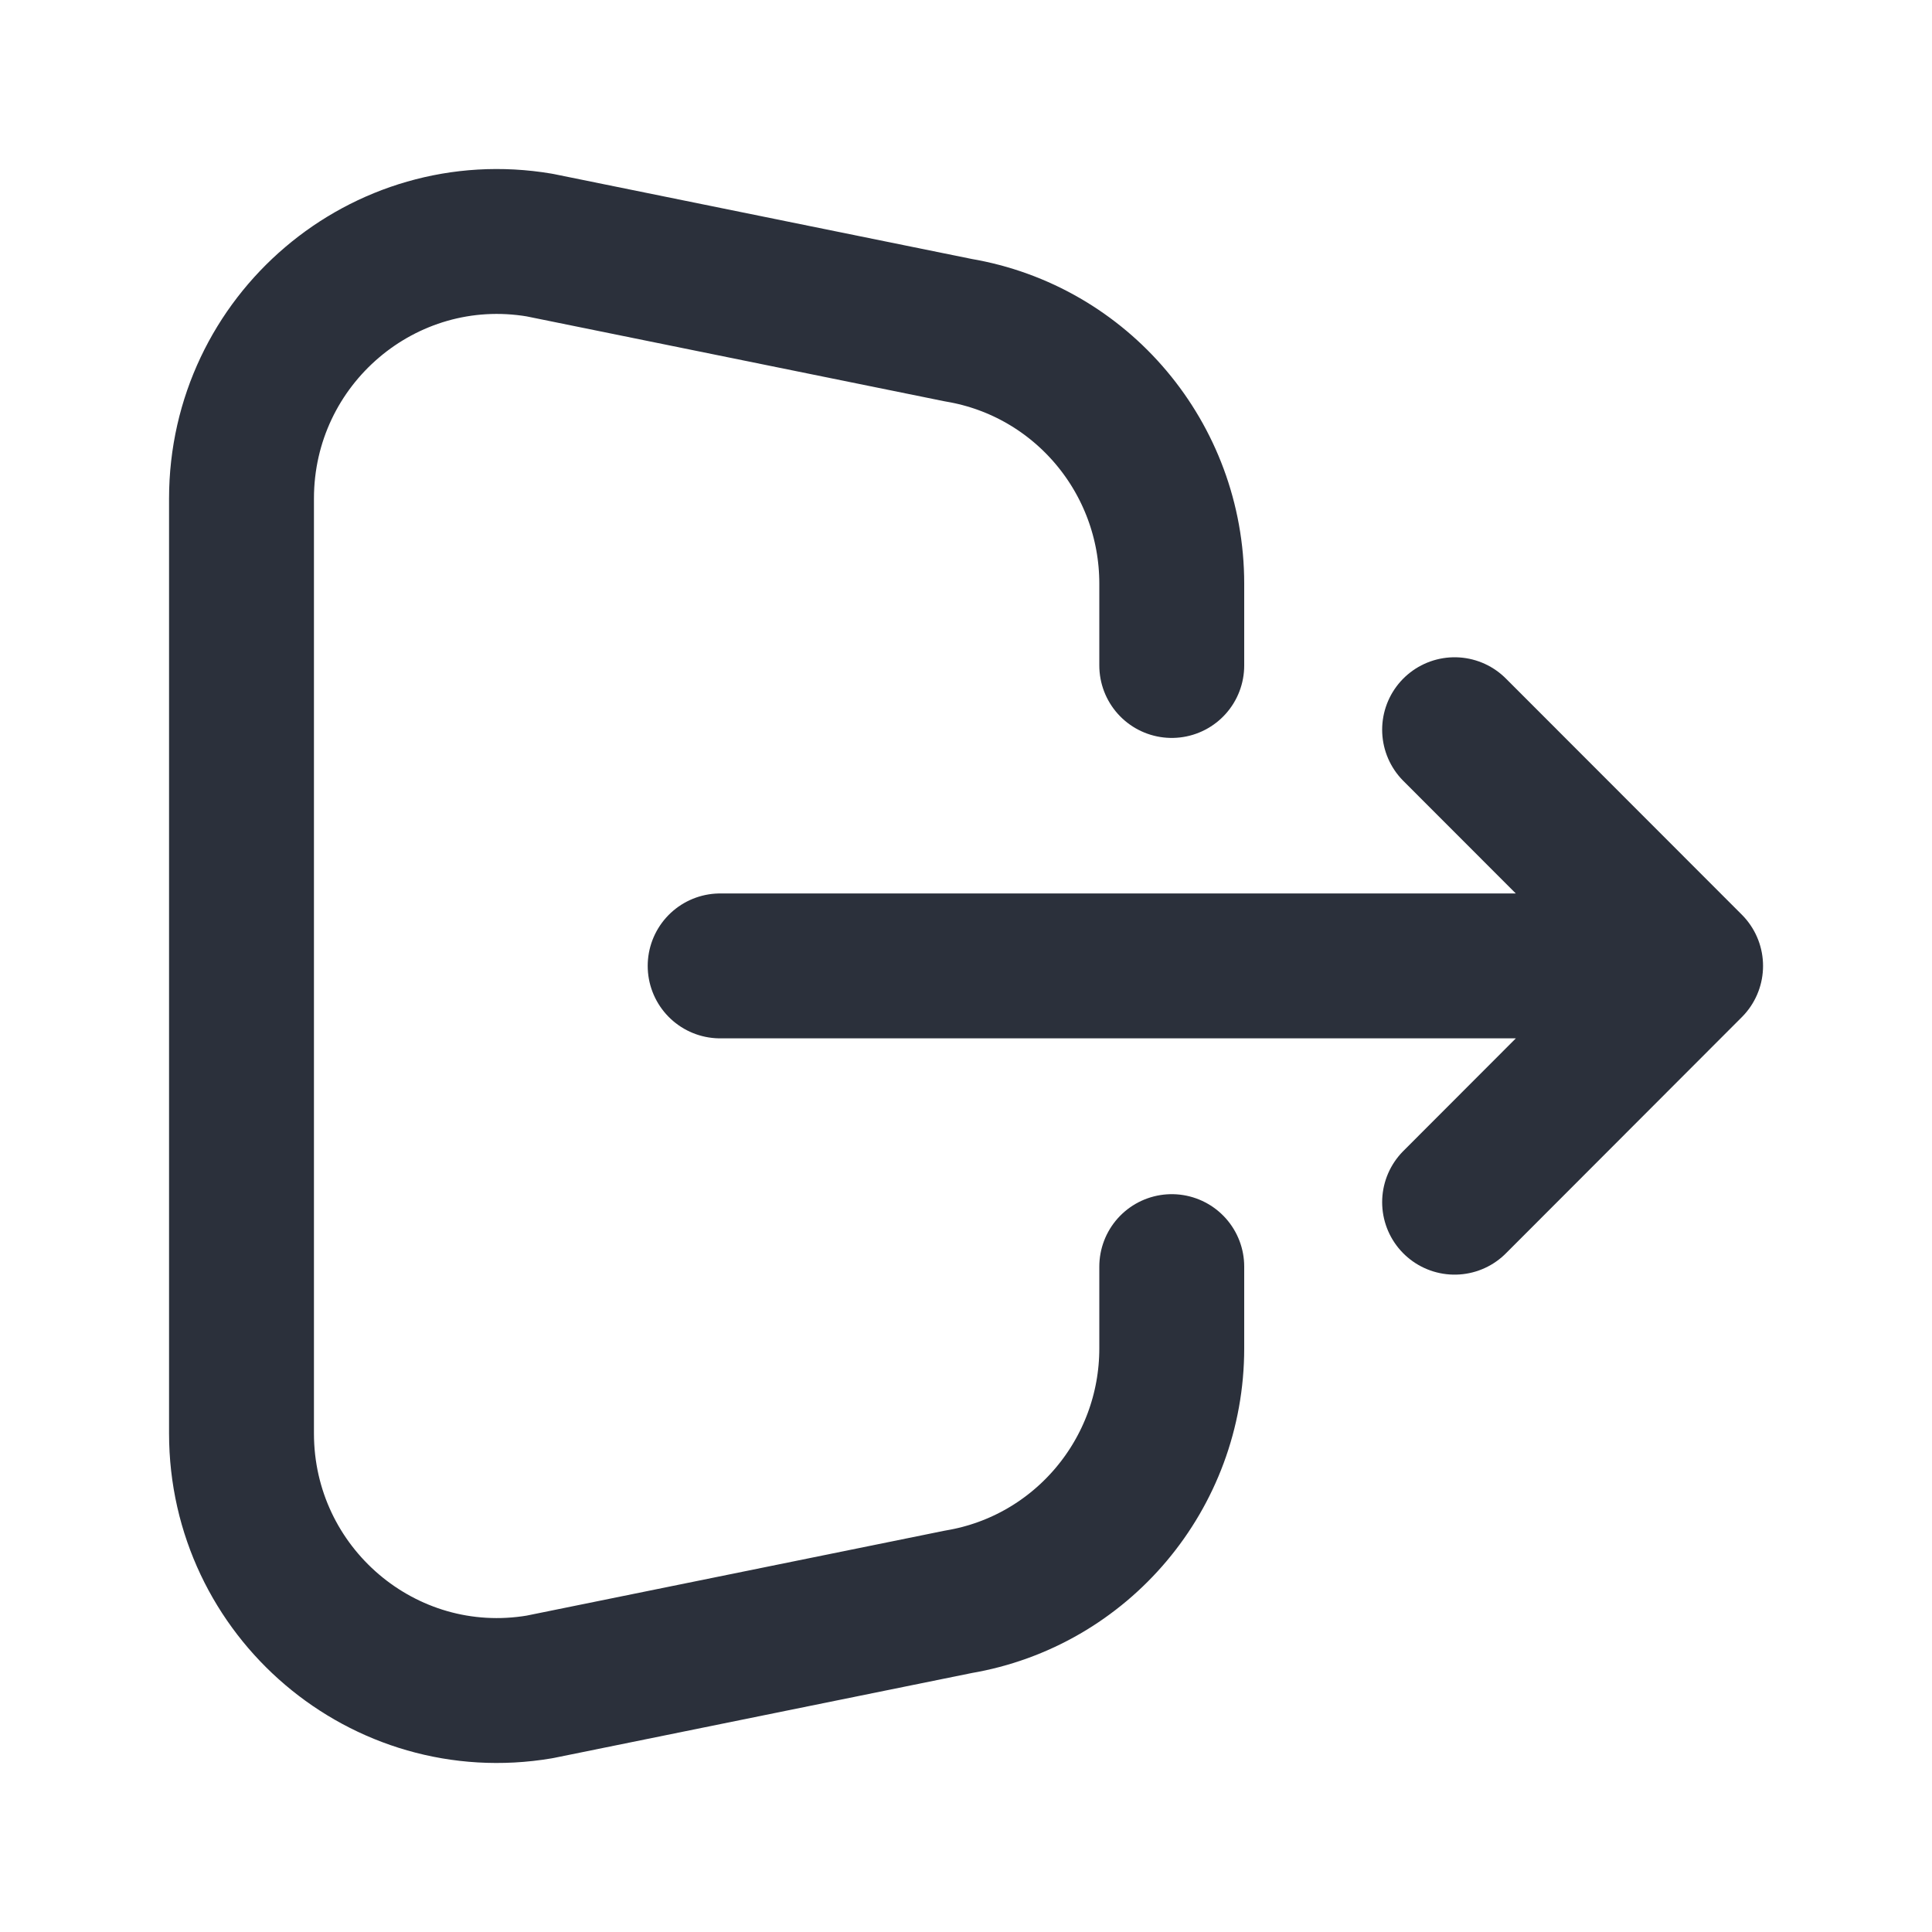 <svg xmlns="http://www.w3.org/2000/svg" width="20" height="20" viewBox="0 0 20 20" fill="none">
  <path d="M17.501 9.999H7.455M17.501 9.999L15.058 7.554M17.501 9.999L15.058 12.445" stroke="#2B303B" stroke-width="1.5" stroke-linecap="round" stroke-linejoin="round"/>
  <path d="M12.13 6.889V6.042C12.13 4.743 11.196 3.633 9.921 3.418L5.585 2.537C3.971 2.265 2.5 3.516 2.5 5.162V14.838C2.5 16.484 3.971 17.735 5.585 17.463L9.921 16.582C11.196 16.367 12.13 15.257 12.13 13.958V13.112" stroke="#2B303B" stroke-width="1.5" stroke-linecap="round" stroke-linejoin="round"/>
</svg>
